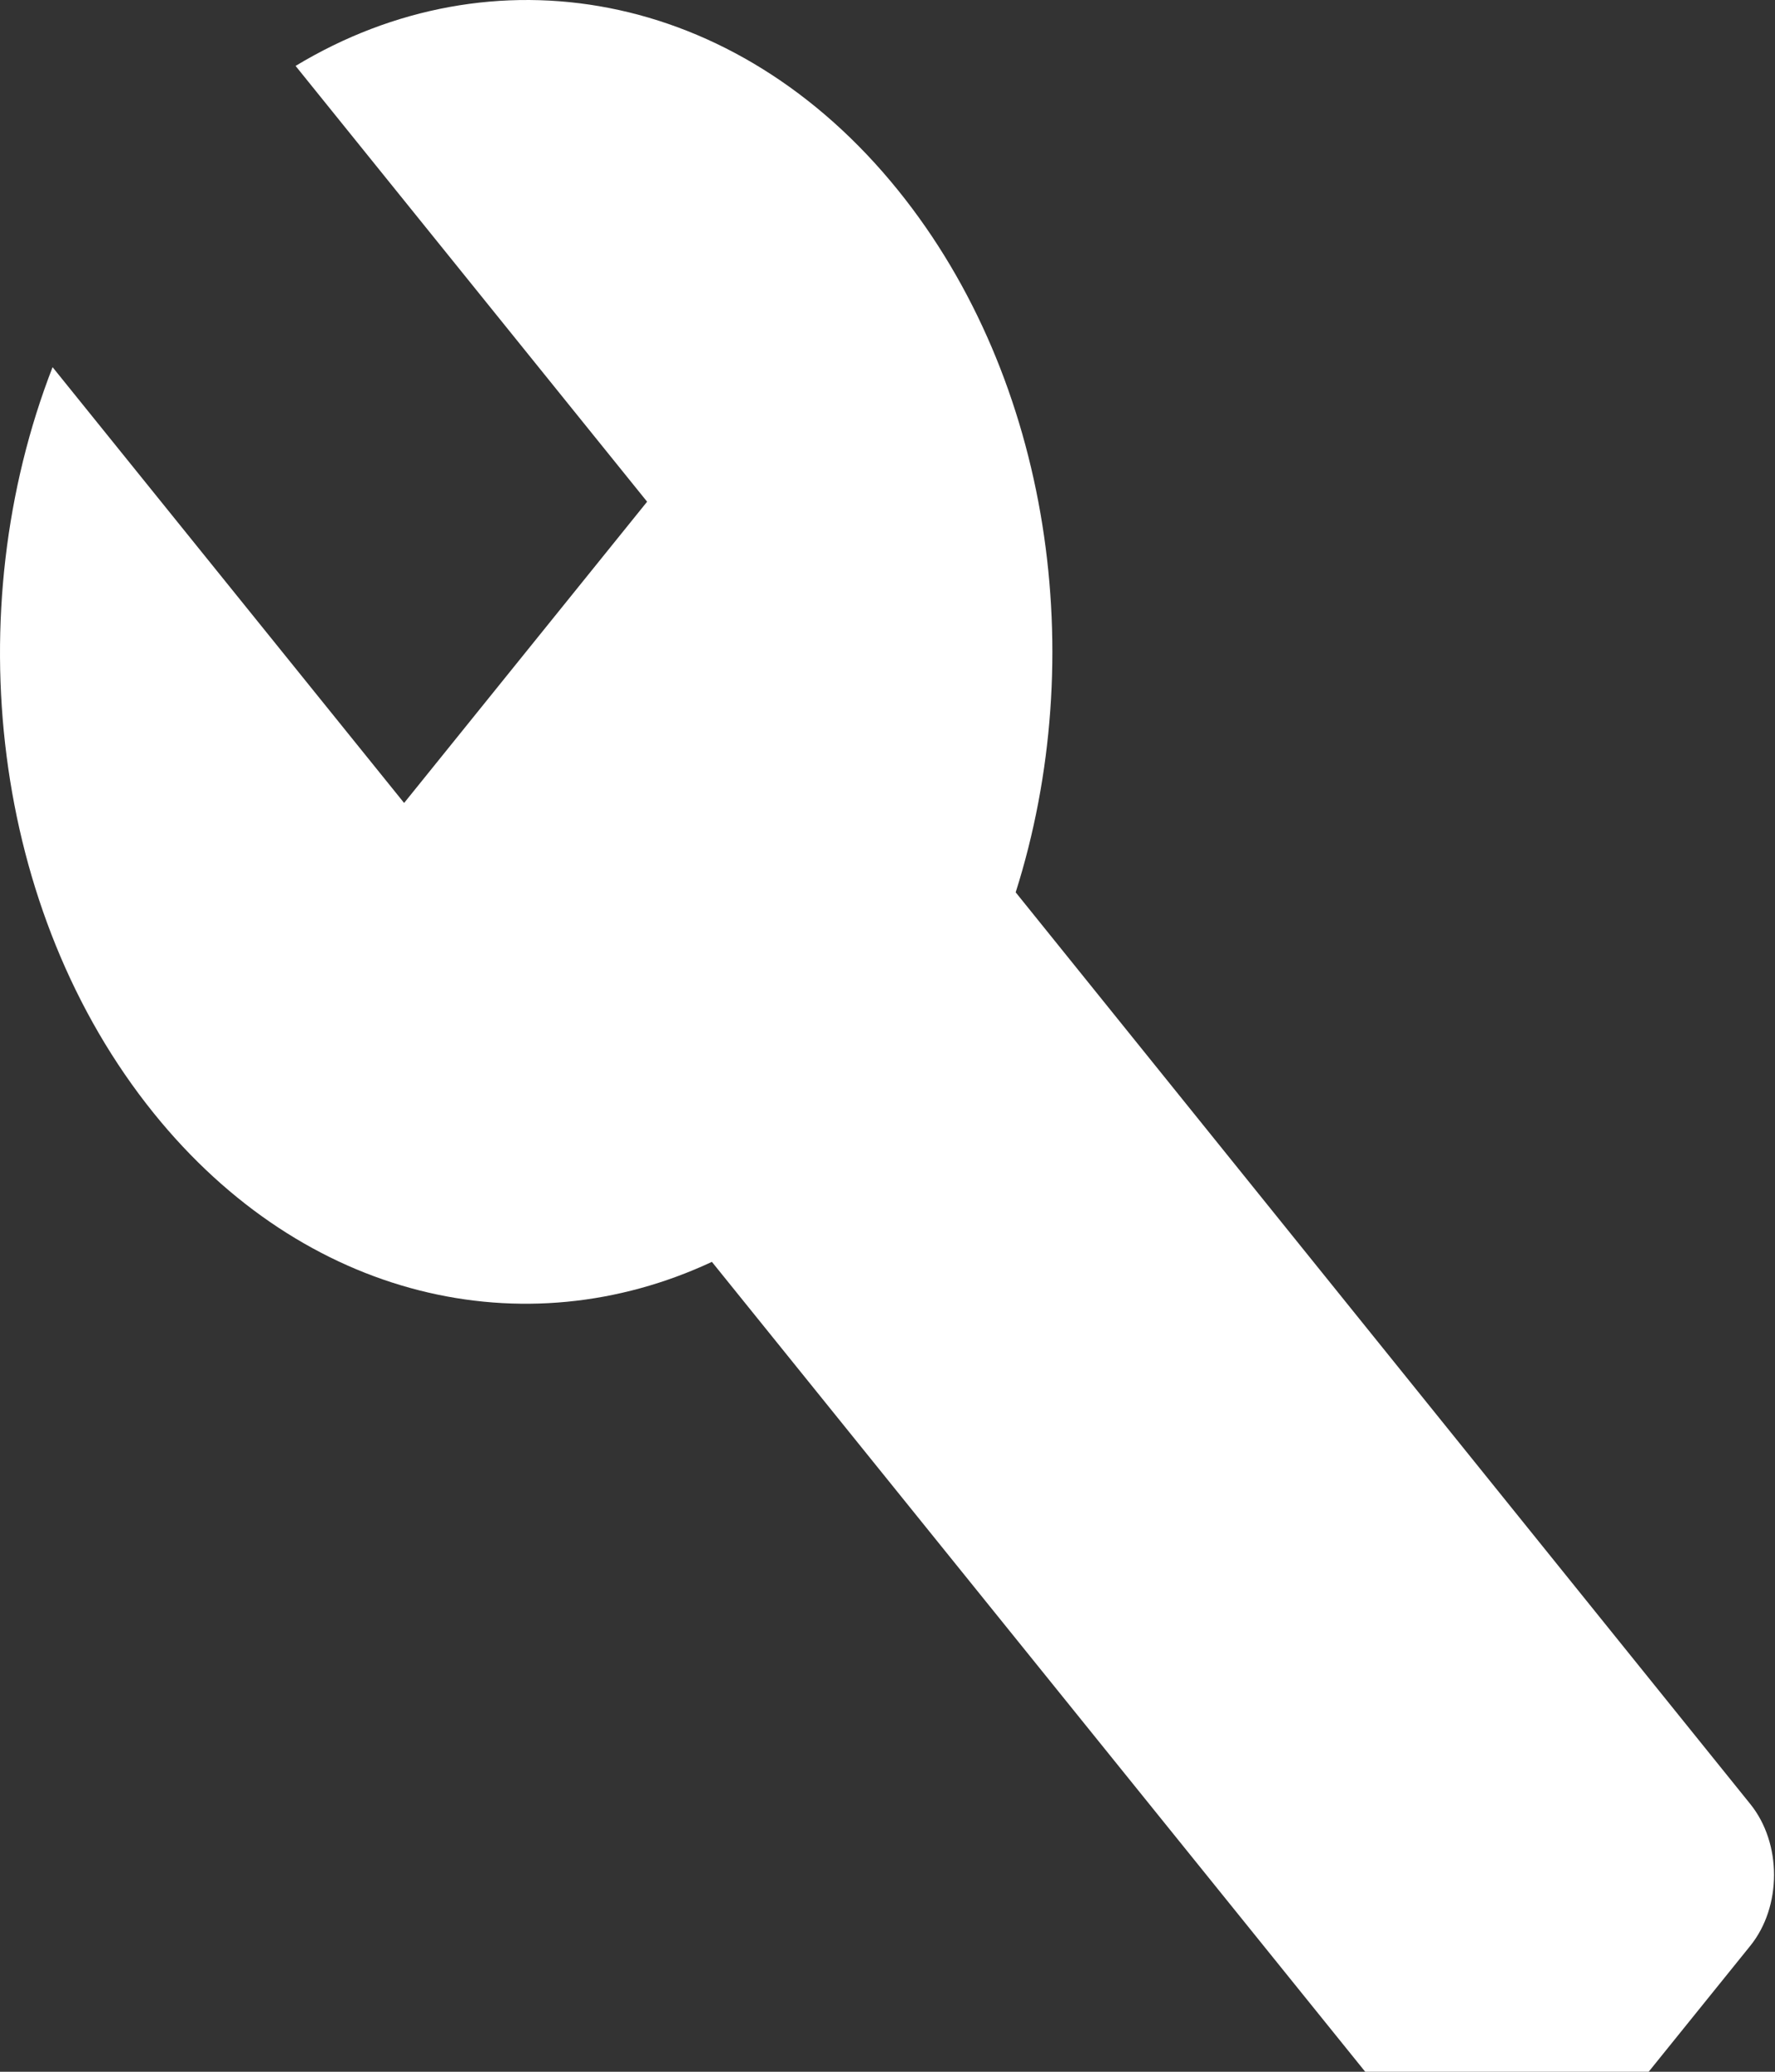 <svg width="42" height="49" viewBox="0 0 42 49" fill="none" xmlns="http://www.w3.org/2000/svg">
<rect x="0" y="0" width="42" height="49" fill="#333333" stroke="none"/>
<path d="M21.253 4.504C17.401 -0.27 11.632 -1.244 6.994 1.559L15.312 11.866L9.562 18.991L1.244 8.684C-0.999 14.455 -0.213 21.556 3.639 26.33C7.204 30.747 12.418 31.911 16.845 29.845L34.306 51.481C35.053 52.407 36.261 52.407 37.008 51.481L41.417 46.019C42.164 45.092 42.164 43.596 41.417 42.67L24.033 21.105C25.796 15.547 24.876 8.992 21.253 4.504Z" fill="white"/>
</svg>
